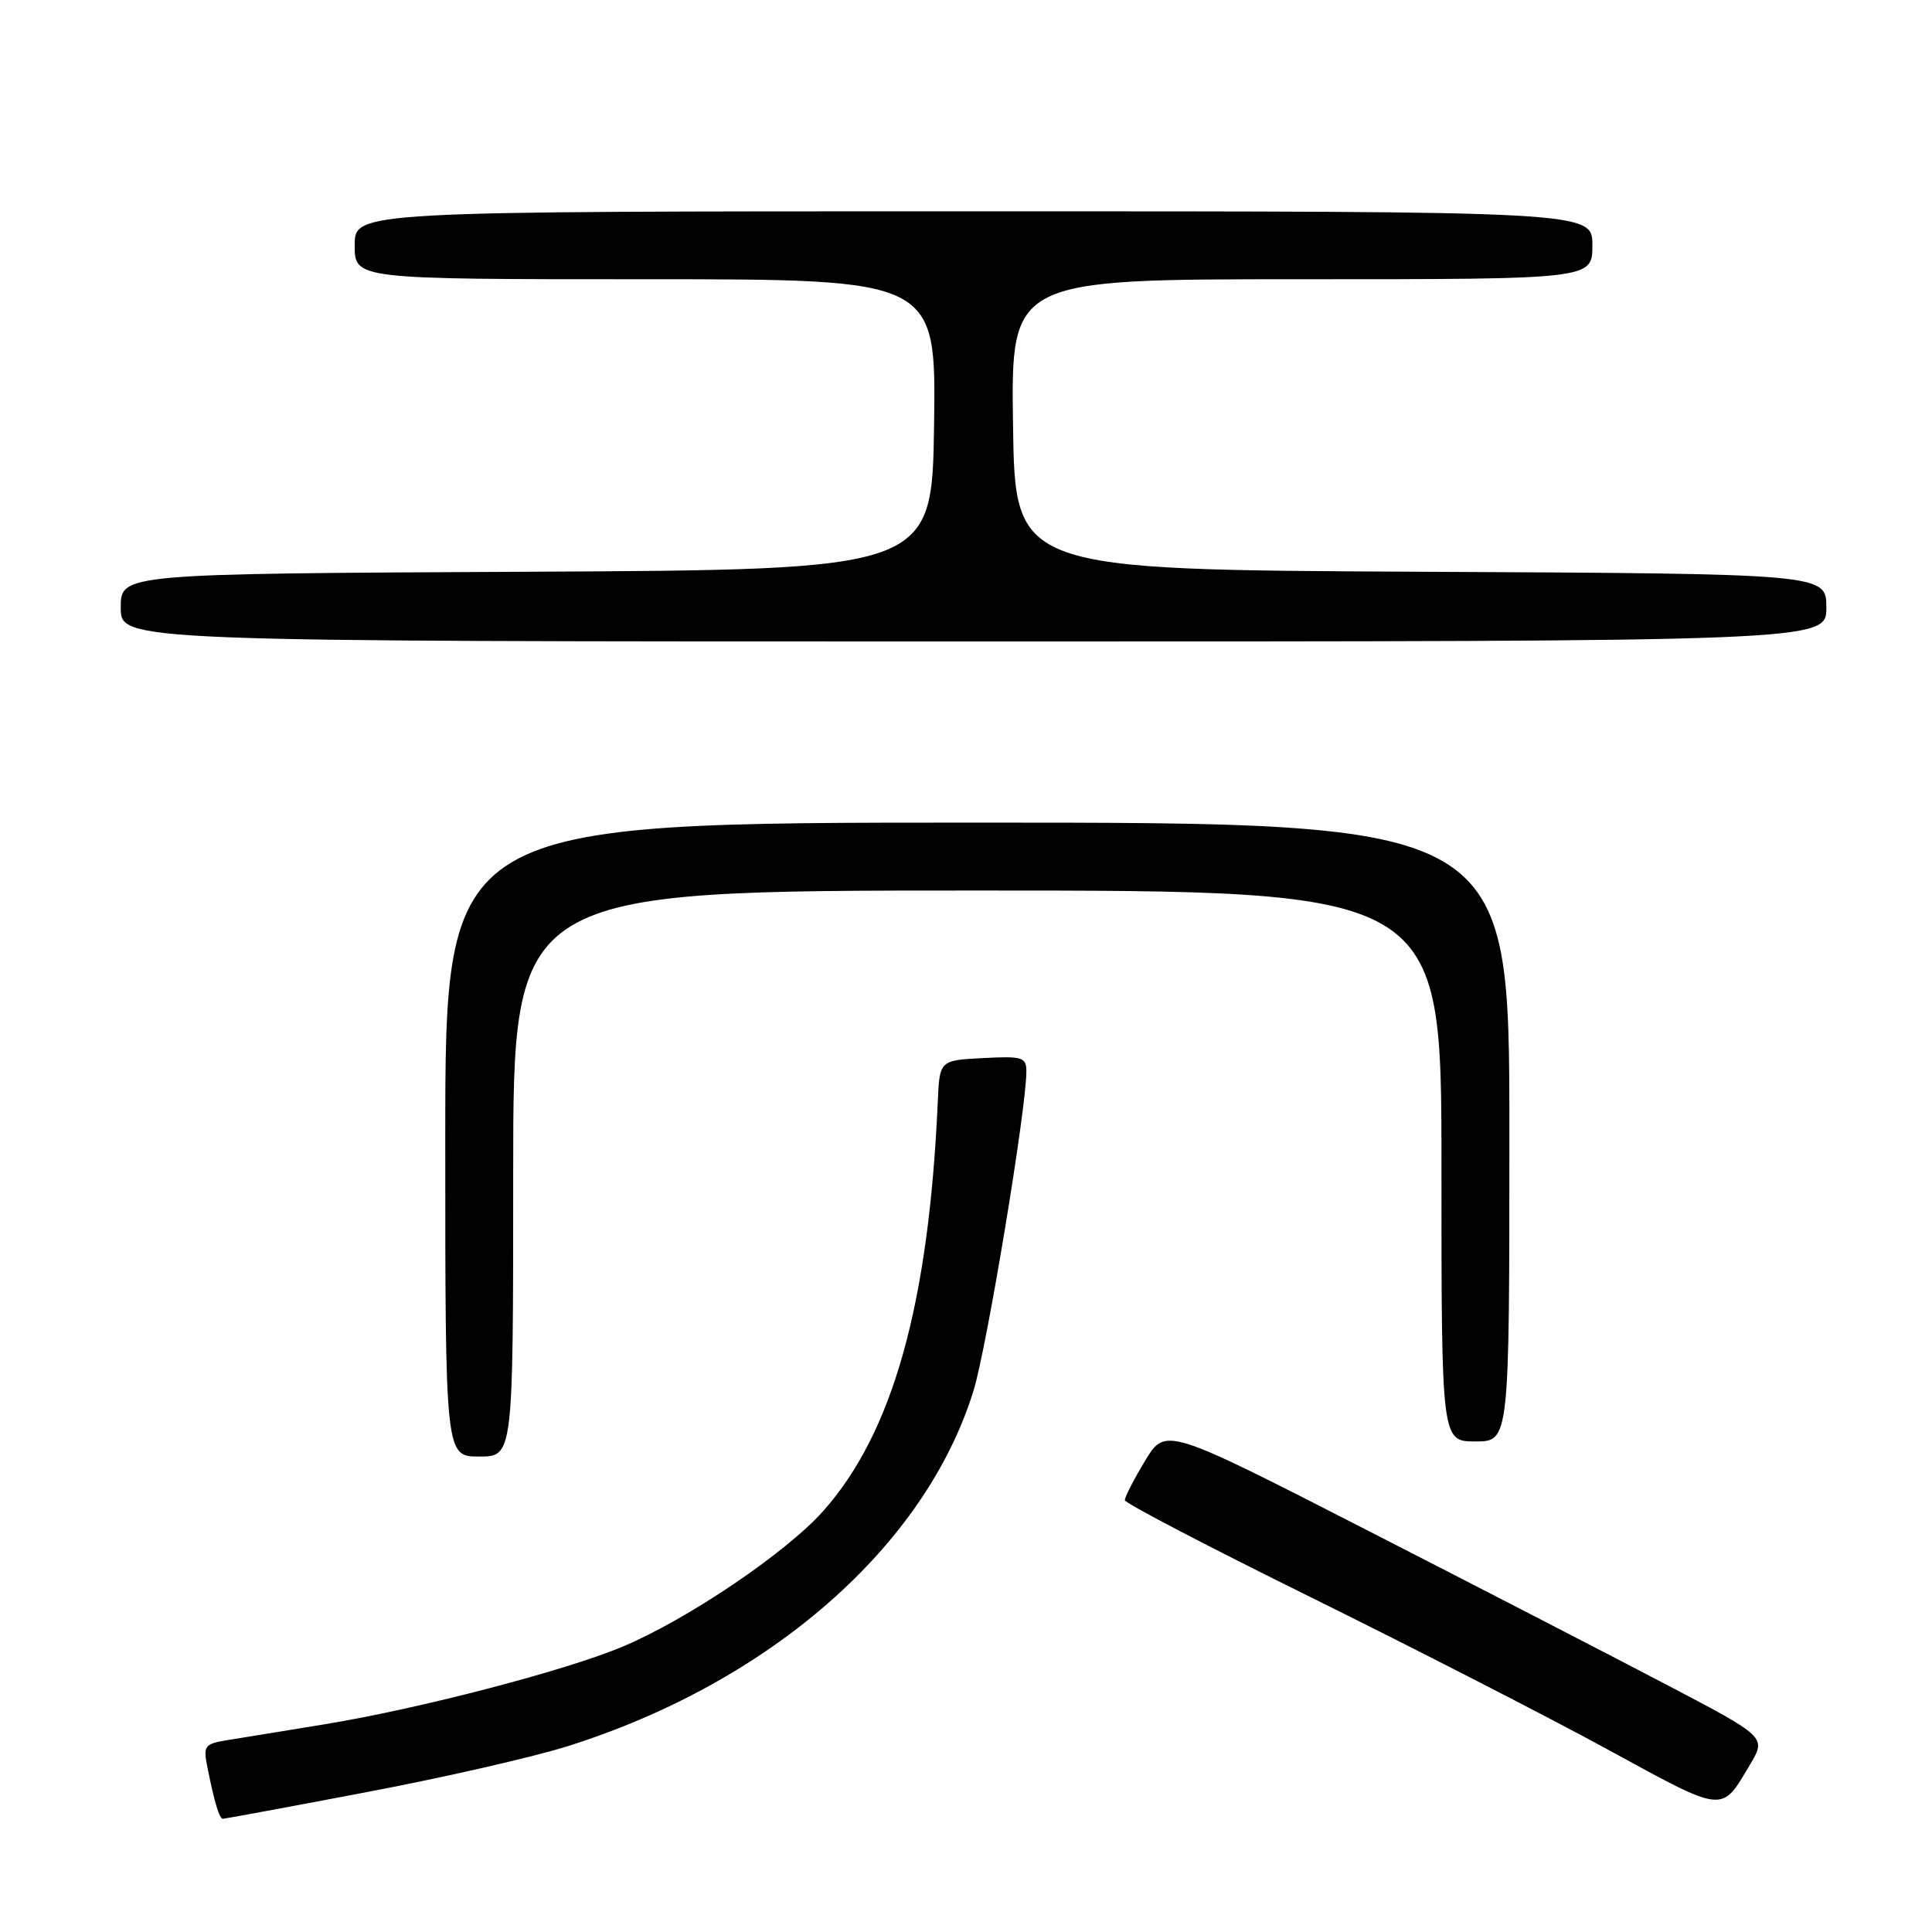 <?xml version="1.0" encoding="UTF-8" standalone="no"?>
<!DOCTYPE svg PUBLIC "-//W3C//DTD SVG 1.1//EN" "http://www.w3.org/Graphics/SVG/1.1/DTD/svg11.dtd" >
<svg xmlns="http://www.w3.org/2000/svg" xmlns:xlink="http://www.w3.org/1999/xlink" version="1.1" viewBox="0 0 256 256">
 <g >
 <path fill="currentColor"
d=" M 48.41 237.50 C 58.57 235.58 70.62 232.83 75.19 231.39 C 102.04 222.92 122.63 204.89 129.00 184.26 C 130.76 178.56 136.00 146.92 136.00 141.98 C 136.00 140.08 135.50 139.93 130.25 140.20 C 124.50 140.50 124.50 140.50 124.26 146.00 C 123.07 172.81 118.30 189.87 109.07 200.23 C 104.16 205.75 91.10 214.58 82.50 218.19 C 74.95 221.37 55.43 226.45 43.00 228.48 C 37.77 229.33 32.01 230.28 30.18 230.57 C 27.06 231.08 26.90 231.30 27.51 234.31 C 28.42 238.86 29.07 241.00 29.54 241.00 C 29.77 241.00 38.26 239.43 48.41 237.50 Z  M 231.88 233.83 C 234.06 230.17 234.06 230.17 220.78 223.21 C 213.48 219.38 195.56 210.14 180.97 202.67 C 154.43 189.09 154.43 189.09 151.72 193.58 C 150.22 196.06 149.02 198.40 149.05 198.79 C 149.07 199.18 160.21 204.99 173.80 211.70 C 187.38 218.41 205.03 227.45 213.00 231.80 C 228.69 240.36 228.03 240.29 231.88 233.83 Z  M 68.00 155.50 C 68.00 118.00 68.00 118.00 129.50 118.00 C 191.00 118.00 191.00 118.00 191.00 154.50 C 191.00 191.00 191.00 191.00 195.50 191.00 C 200.00 191.00 200.00 191.00 200.00 150.00 C 200.00 109.00 200.00 109.00 129.50 109.00 C 59.00 109.00 59.00 109.00 59.00 151.00 C 59.00 193.00 59.00 193.00 63.50 193.00 C 68.00 193.00 68.00 193.00 68.00 155.50 Z  M 242.00 80.51 C 242.00 76.02 242.00 76.02 188.25 75.76 C 134.50 75.50 134.50 75.50 134.23 56.25 C 133.96 37.00 133.96 37.00 172.48 37.00 C 211.00 37.00 211.00 37.00 211.00 32.50 C 211.00 28.00 211.00 28.00 129.00 28.00 C 47.00 28.00 47.00 28.00 47.00 32.50 C 47.00 37.00 47.00 37.00 85.52 37.00 C 124.04 37.00 124.04 37.00 123.77 56.25 C 123.50 75.50 123.50 75.50 69.75 75.76 C 16.00 76.02 16.00 76.02 16.00 80.51 C 16.00 85.00 16.00 85.00 129.00 85.00 C 242.00 85.00 242.00 85.00 242.00 80.51 Z "/>
</g>
</svg>